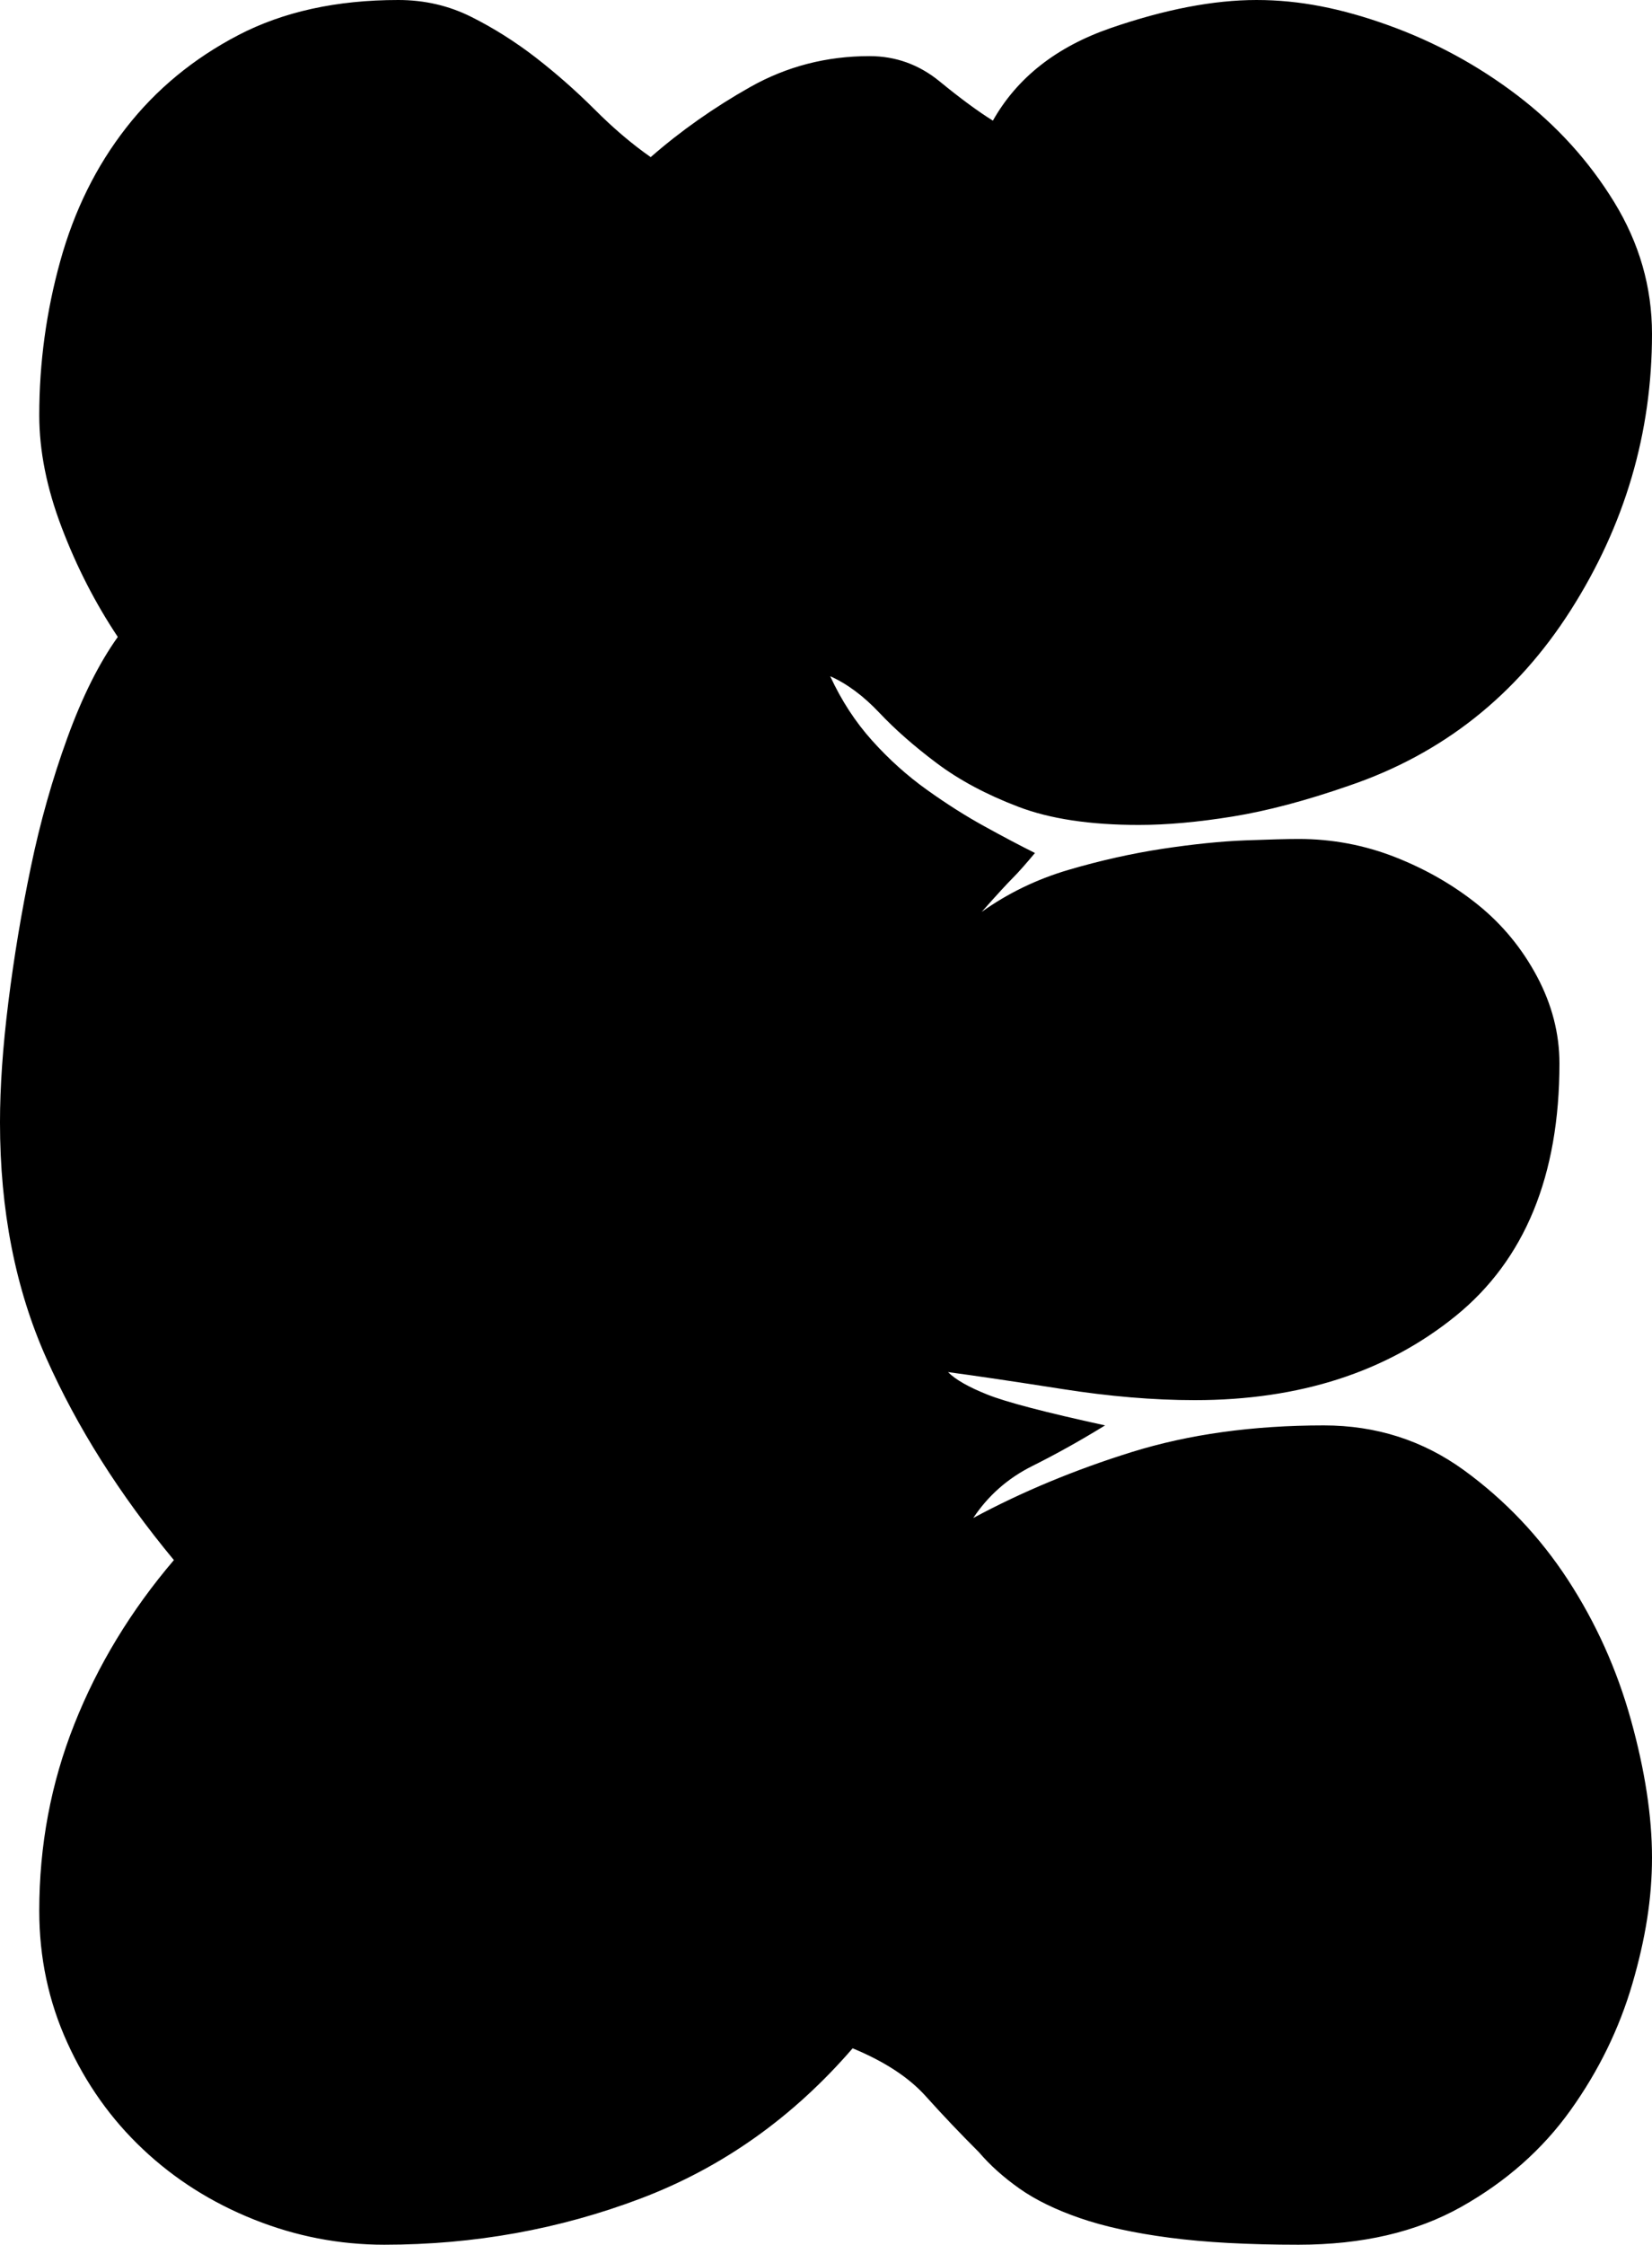 <?xml version="1.0" encoding="UTF-8"?><svg id="Layer_2" xmlns="http://www.w3.org/2000/svg" viewBox="0 0 329.84 448"><g id="Layer_1-2"><path d="M277.2,5.04c9.33,3.36,17.92,8.03,25.76,14,7.84,5.98,14.28,13.07,19.32,21.28,5.04,8.22,7.56,16.99,7.56,26.32,0,19.79-5.42,38.18-16.24,55.16-10.83,16.99-25.58,28.66-44.24,35-8.59,2.99-16.34,5.04-23.24,6.16-6.91,1.12-13.16,1.68-18.76,1.68-9.71,0-17.74-1.21-24.08-3.64-6.35-2.42-11.76-5.32-16.24-8.68-4.48-3.36-8.31-6.72-11.48-10.08-3.18-3.36-6.44-5.78-9.8-7.28,2.24,4.86,5.04,9.15,8.4,12.88,3.36,3.74,7,7,10.92,9.8,3.92,2.8,7.74,5.23,11.48,7.28,3.73,2.06,7.09,3.83,10.08,5.32-1.87,2.24-3.36,3.92-4.48,5.04-1.12,1.12-3.18,3.36-6.16,6.72,5.22-3.73,11.01-6.53,17.36-8.4,6.34-1.86,12.6-3.26,18.76-4.2,6.16-.93,11.66-1.49,16.52-1.68,4.85-.18,8.4-.28,10.64-.28,6.72,0,13.16,1.22,19.32,3.64,6.16,2.43,11.66,5.6,16.52,9.52,4.85,3.92,8.77,8.68,11.76,14.28,2.98,5.6,4.48,11.39,4.48,17.36,0,22.4-6.91,39.2-20.72,50.4-13.82,11.2-31.18,16.8-52.08,16.8-8.22,0-17.08-.74-26.6-2.24-9.52-1.49-17.08-2.61-22.68-3.36,1.49,1.5,4.1,2.99,7.84,4.48,3.73,1.5,11.57,3.55,23.52,6.16-4.86,2.99-9.71,5.7-14.56,8.12-4.86,2.43-8.78,5.88-11.76,10.36,9.7-5.22,20.25-9.61,31.64-13.16,11.38-3.54,24.17-5.32,38.36-5.32,10.45,0,19.78,2.99,28,8.96,8.21,5.98,15.12,13.26,20.72,21.84,5.6,8.59,9.8,17.92,12.6,28,2.8,10.08,4.2,19.23,4.2,27.44s-1.31,16.24-3.92,25.2c-2.62,8.96-6.72,17.36-12.32,25.2-5.6,7.84-12.88,14.28-21.84,19.32s-19.79,7.56-32.48,7.56c-10.08,0-18.67-.46-25.76-1.4-7.1-.93-13.07-2.24-17.92-3.92-4.86-1.68-8.87-3.64-12.04-5.88-3.18-2.24-5.88-4.66-8.12-7.28-3.74-3.73-7.28-7.46-10.64-11.2-3.36-3.73-8.22-6.9-14.56-9.52-11.95,13.82-26.04,23.8-42.28,29.96-16.24,6.16-33.32,9.24-51.24,9.24-8.96,0-17.64-1.68-26.04-5.04-8.4-3.36-15.78-8.02-22.12-14-6.35-5.97-11.39-13.06-15.12-21.28-3.74-8.21-5.6-16.98-5.6-26.32,0-13.06,2.33-25.48,7-37.24,4.66-11.76,11.29-22.68,19.88-32.76-10.83-13.06-19.32-26.5-25.48-40.32-6.16-13.81-9.24-29.49-9.24-47.04,0-7.09,.56-15.12,1.68-24.08s2.61-17.92,4.48-26.88c1.86-8.96,4.29-17.54,7.28-25.76,2.98-8.21,6.34-14.93,10.08-20.16-4.48-6.72-8.22-14-11.2-21.84-2.99-7.84-4.48-15.3-4.48-22.4,0-10.45,1.4-20.72,4.2-30.8s7.18-18.94,13.16-26.6c5.97-7.65,13.44-13.81,22.4-18.48C56.56,2.34,67.2,0,79.52,0c5.22,0,10.08,1.12,14.56,3.36,4.48,2.24,8.77,4.95,12.88,8.12,4.1,3.18,8.02,6.63,11.76,10.36,3.73,3.74,7.46,6.91,11.2,9.52,5.97-5.22,12.6-9.89,19.88-14,7.28-4.1,15.21-6.16,23.8-6.16,5.22,0,9.89,1.68,14,5.04,4.1,3.36,7.65,5.98,10.64,7.84,4.85-8.58,12.69-14.74,23.52-18.48,10.82-3.73,20.53-5.6,29.12-5.6s16.98,1.68,26.32,5.04Z"/></g></svg>